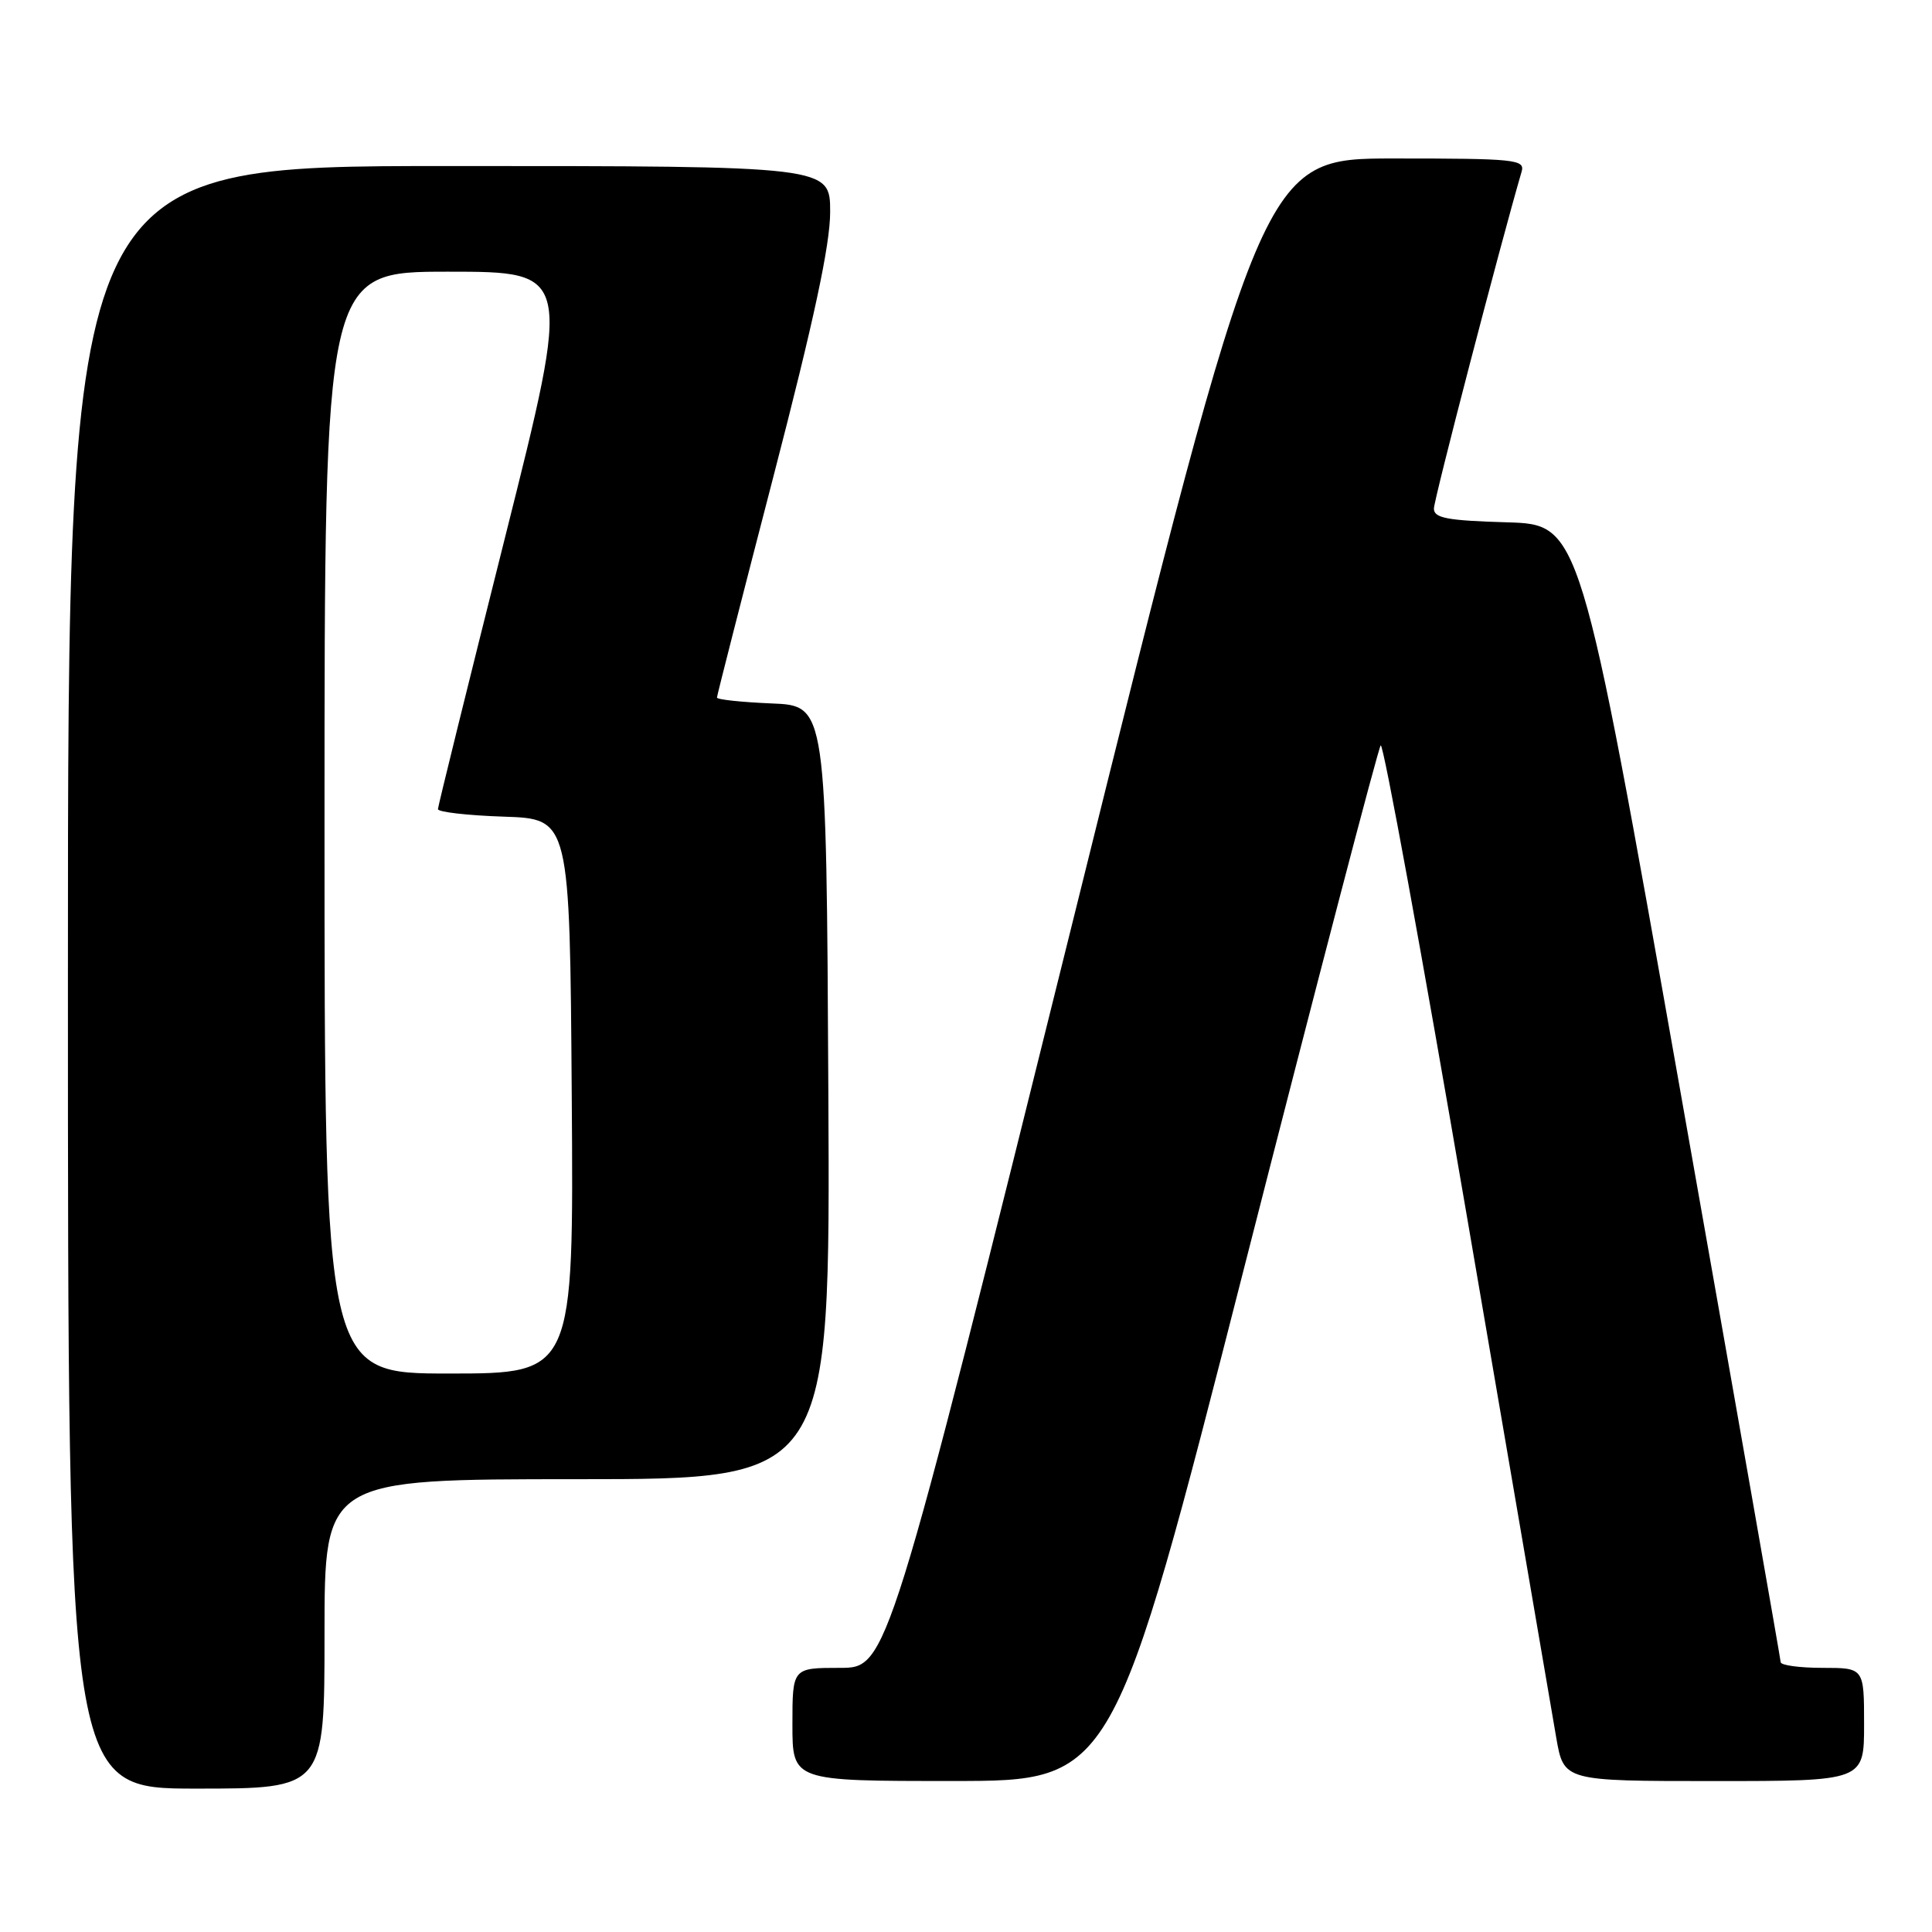 <?xml version="1.0" encoding="UTF-8" standalone="no"?>
<!DOCTYPE svg PUBLIC "-//W3C//DTD SVG 1.1//EN" "http://www.w3.org/Graphics/SVG/1.1/DTD/svg11.dtd" >
<svg xmlns="http://www.w3.org/2000/svg" xmlns:xlink="http://www.w3.org/1999/xlink" version="1.1" viewBox="0 0 256 256">
 <g >
 <path fill="currentColor"
d=" M 43.00 216.50 C 43.00 196.00 43.00 196.00 76.51 196.00 C 110.02 196.00 110.02 196.00 109.76 144.75 C 109.50 93.50 109.50 93.50 102.25 93.21 C 98.26 93.04 95.00 92.70 95.00 92.43 C 95.00 92.17 98.38 78.95 102.50 63.07 C 107.85 42.46 110.00 32.43 110.00 28.09 C 110.00 22.00 110.00 22.00 59.50 22.00 C 9.00 22.00 9.00 22.00 9.00 129.50 C 9.00 237.00 9.00 237.00 26.00 237.00 C 43.00 237.00 43.00 237.00 43.00 216.50 Z  M 164.92 167.74 C 174.50 130.21 182.61 99.17 182.95 98.77 C 183.29 98.37 188.43 126.49 194.39 161.27 C 200.34 196.05 205.66 227.09 206.21 230.25 C 207.21 236.00 207.21 236.00 227.11 236.00 C 247.00 236.00 247.00 236.00 247.00 228.50 C 247.00 221.00 247.00 221.00 241.50 221.00 C 238.47 221.00 235.98 220.66 235.95 220.25 C 235.93 219.84 229.94 185.75 222.64 144.50 C 209.37 69.50 209.37 69.50 199.68 69.21 C 191.76 68.98 190.00 68.65 190.00 67.39 C 190.00 66.20 198.76 32.55 201.62 22.75 C 202.10 21.13 200.83 21.00 184.69 21.00 C 167.24 21.00 167.24 21.00 142.42 121.00 C 117.59 221.00 117.59 221.00 111.30 221.00 C 105.00 221.00 105.00 221.00 105.00 228.50 C 105.00 236.00 105.00 236.00 126.25 235.99 C 147.50 235.99 147.50 235.99 164.92 167.74 Z  M 43.00 109.00 C 43.00 36.00 43.00 36.00 59.38 36.00 C 75.76 36.00 75.76 36.00 66.91 71.25 C 62.04 90.64 58.04 106.82 58.03 107.21 C 58.01 107.60 61.94 108.05 66.75 108.21 C 75.50 108.50 75.50 108.50 75.76 145.25 C 76.02 182.00 76.02 182.00 59.51 182.00 C 43.00 182.00 43.00 182.00 43.00 109.00 Z "/>
</g>
</svg>